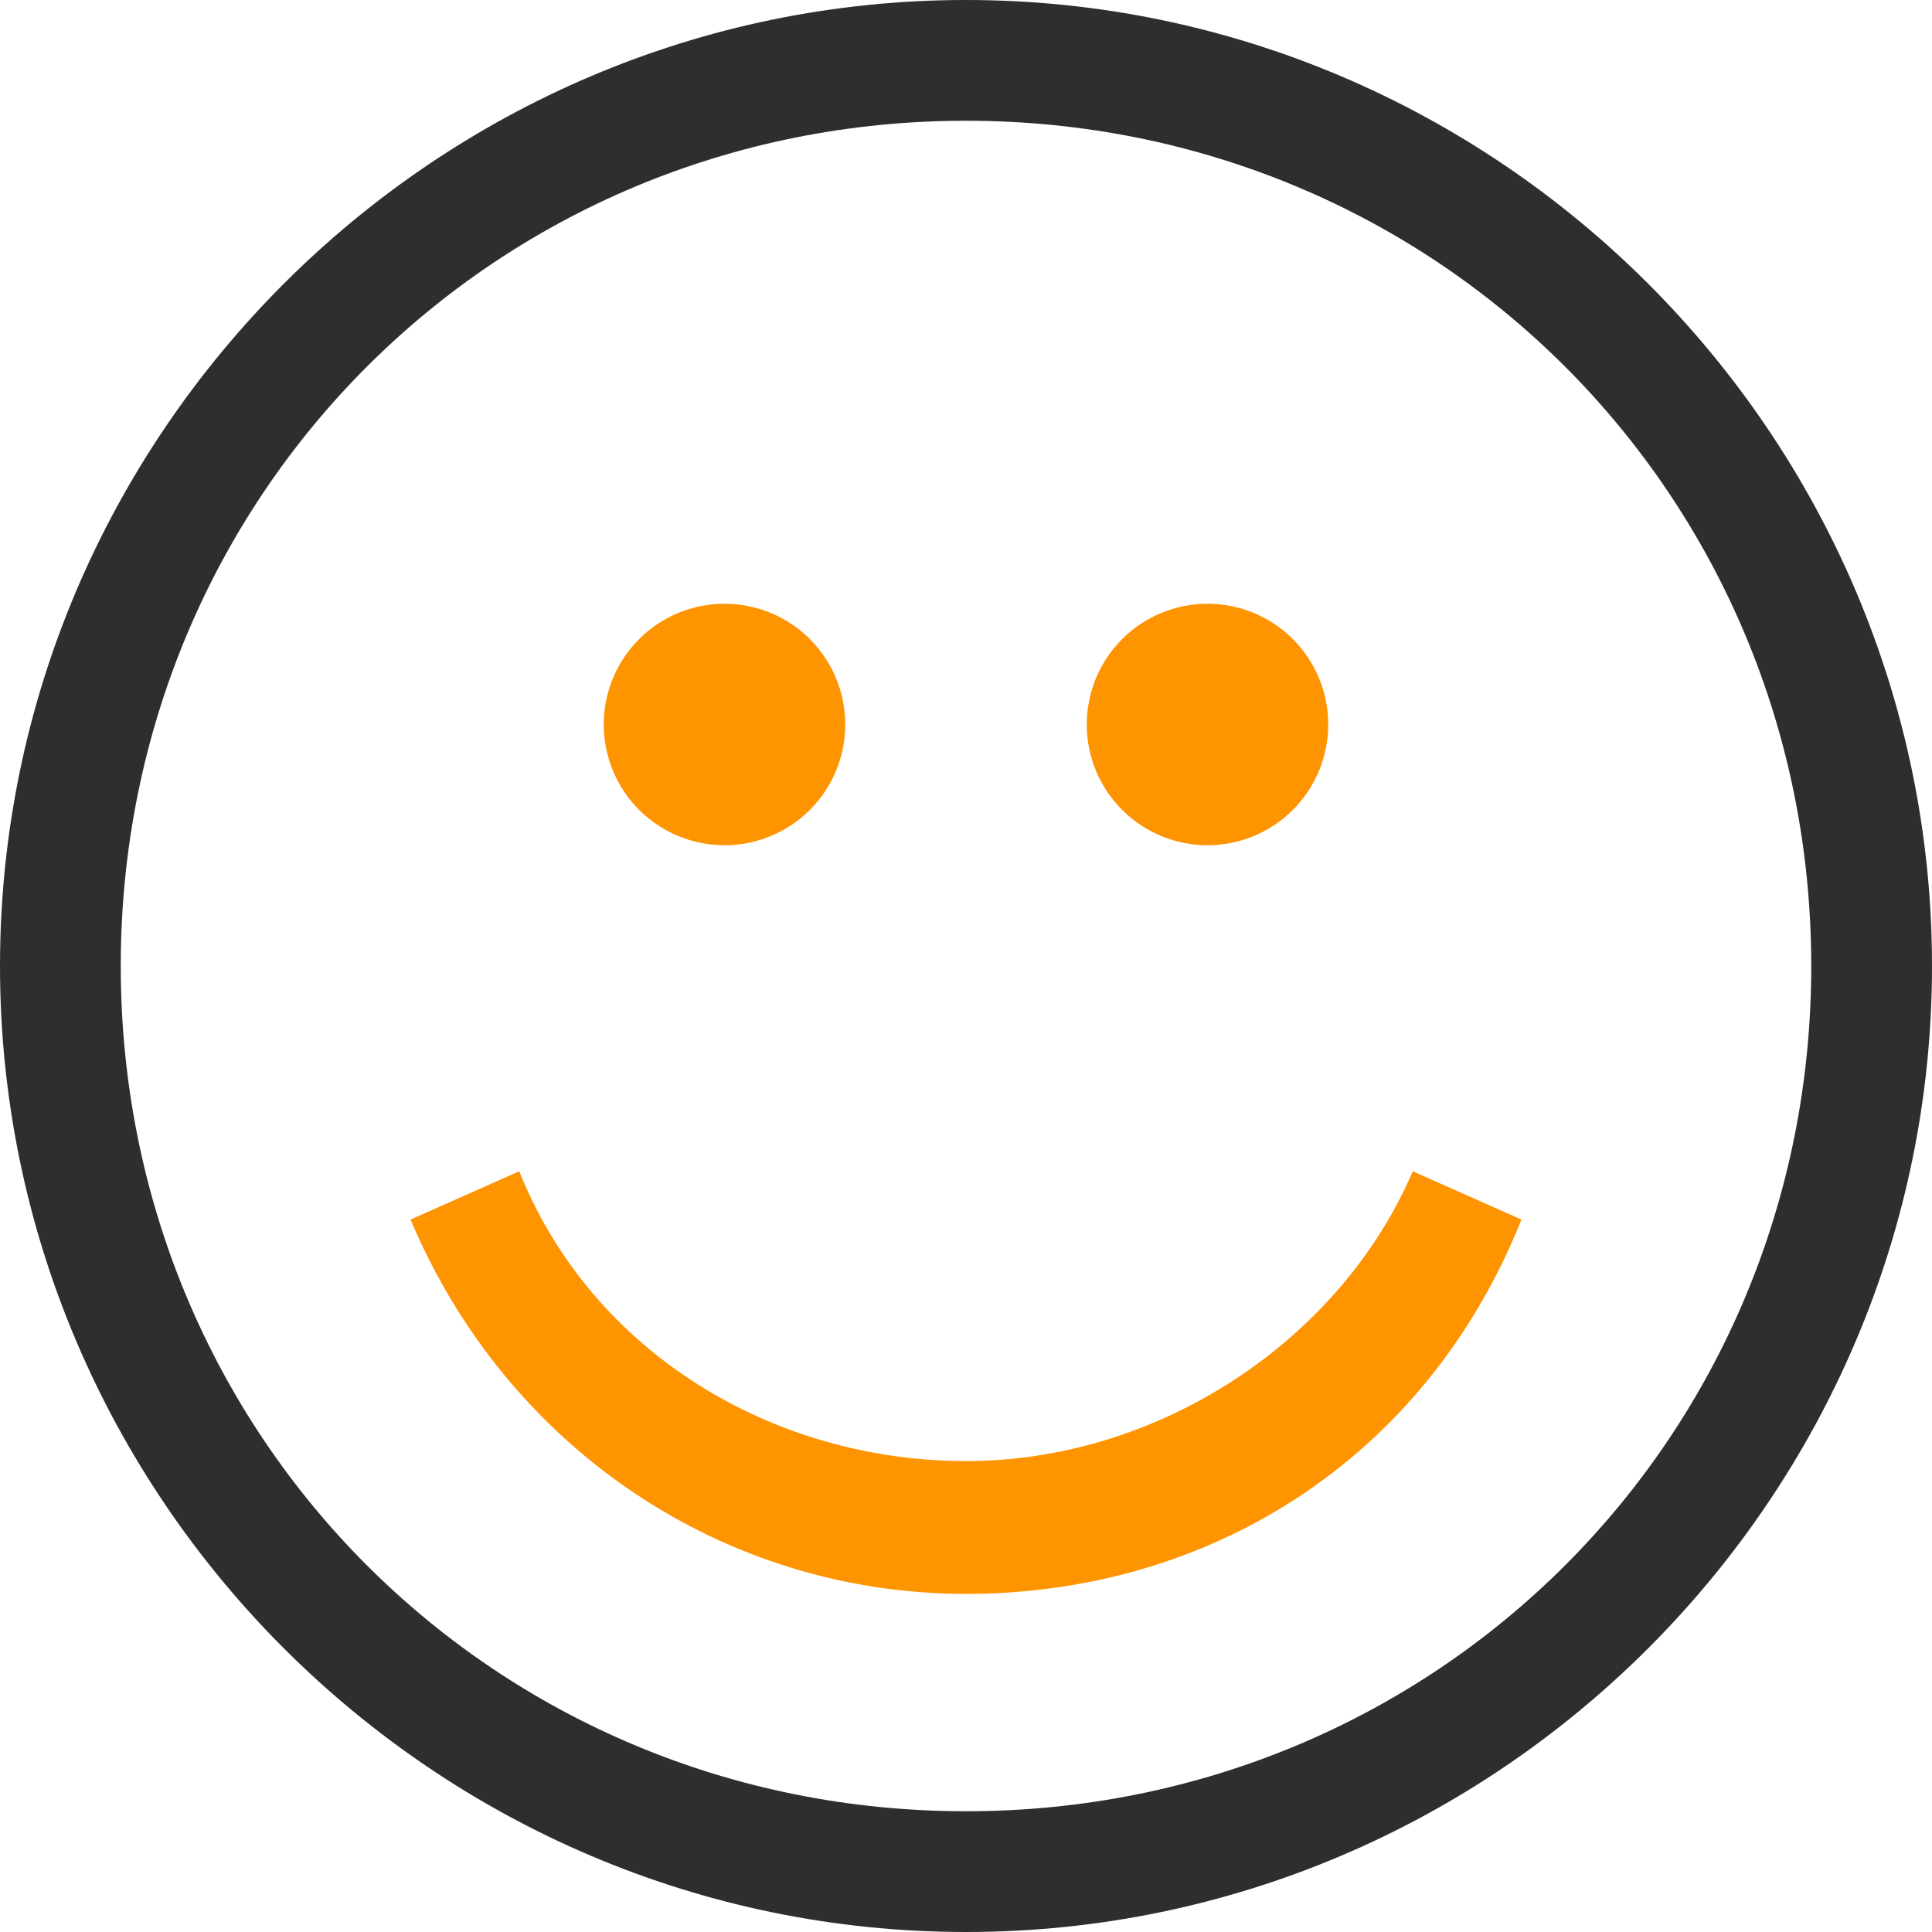 <svg width="52" height="52" viewBox="0 0 52 52" fill="none" xmlns="http://www.w3.org/2000/svg">
<path d="M26 3.25C38.675 3.25 48.75 13.325 48.75 26C48.75 38.675 38.675 48.75 26 48.75C13.325 48.75 3.25 38.675 3.25 26C3.25 13.325 13.325 3.25 26 3.25ZM26 0C11.7 0 0 11.7 0 26C0 40.3 11.7 52 26 52C40.3 52 52 40.3 52 26C52 11.7 40.3 0 26 0Z" fill="#2E2E2E"/>
<path d="M26 42.9C19.5 42.9 13.65 39 11.05 32.825L13.975 31.525C15.925 36.4 20.8 39.325 26 39.325C31.2 39.325 36.075 36.075 38.025 31.525L40.95 32.825C38.35 39.325 32.5 42.9 26 42.9Z" fill="#FF9401"/>
<path d="M22.75 19.5C22.75 20.362 22.408 21.189 21.798 21.798C21.189 22.408 20.362 22.75 19.5 22.75C18.638 22.75 17.811 22.408 17.202 21.798C16.592 21.189 16.25 20.362 16.25 19.5C16.25 18.638 16.592 17.811 17.202 17.202C17.811 16.592 18.638 16.25 19.5 16.25C20.362 16.25 21.189 16.592 21.798 17.202C22.408 17.811 22.75 18.638 22.75 19.5Z" fill="#FF9401"/>
<path d="M35.75 19.5C35.75 20.362 35.408 21.189 34.798 21.798C34.189 22.408 33.362 22.75 32.5 22.75C31.638 22.75 30.811 22.408 30.202 21.798C29.592 21.189 29.25 20.362 29.25 19.5C29.25 18.638 29.592 17.811 30.202 17.202C30.811 16.592 31.638 16.25 32.5 16.25C33.362 16.25 34.189 16.592 34.798 17.202C35.408 17.811 35.75 18.638 35.75 19.5Z" fill="#FF9401"/>
</svg>
